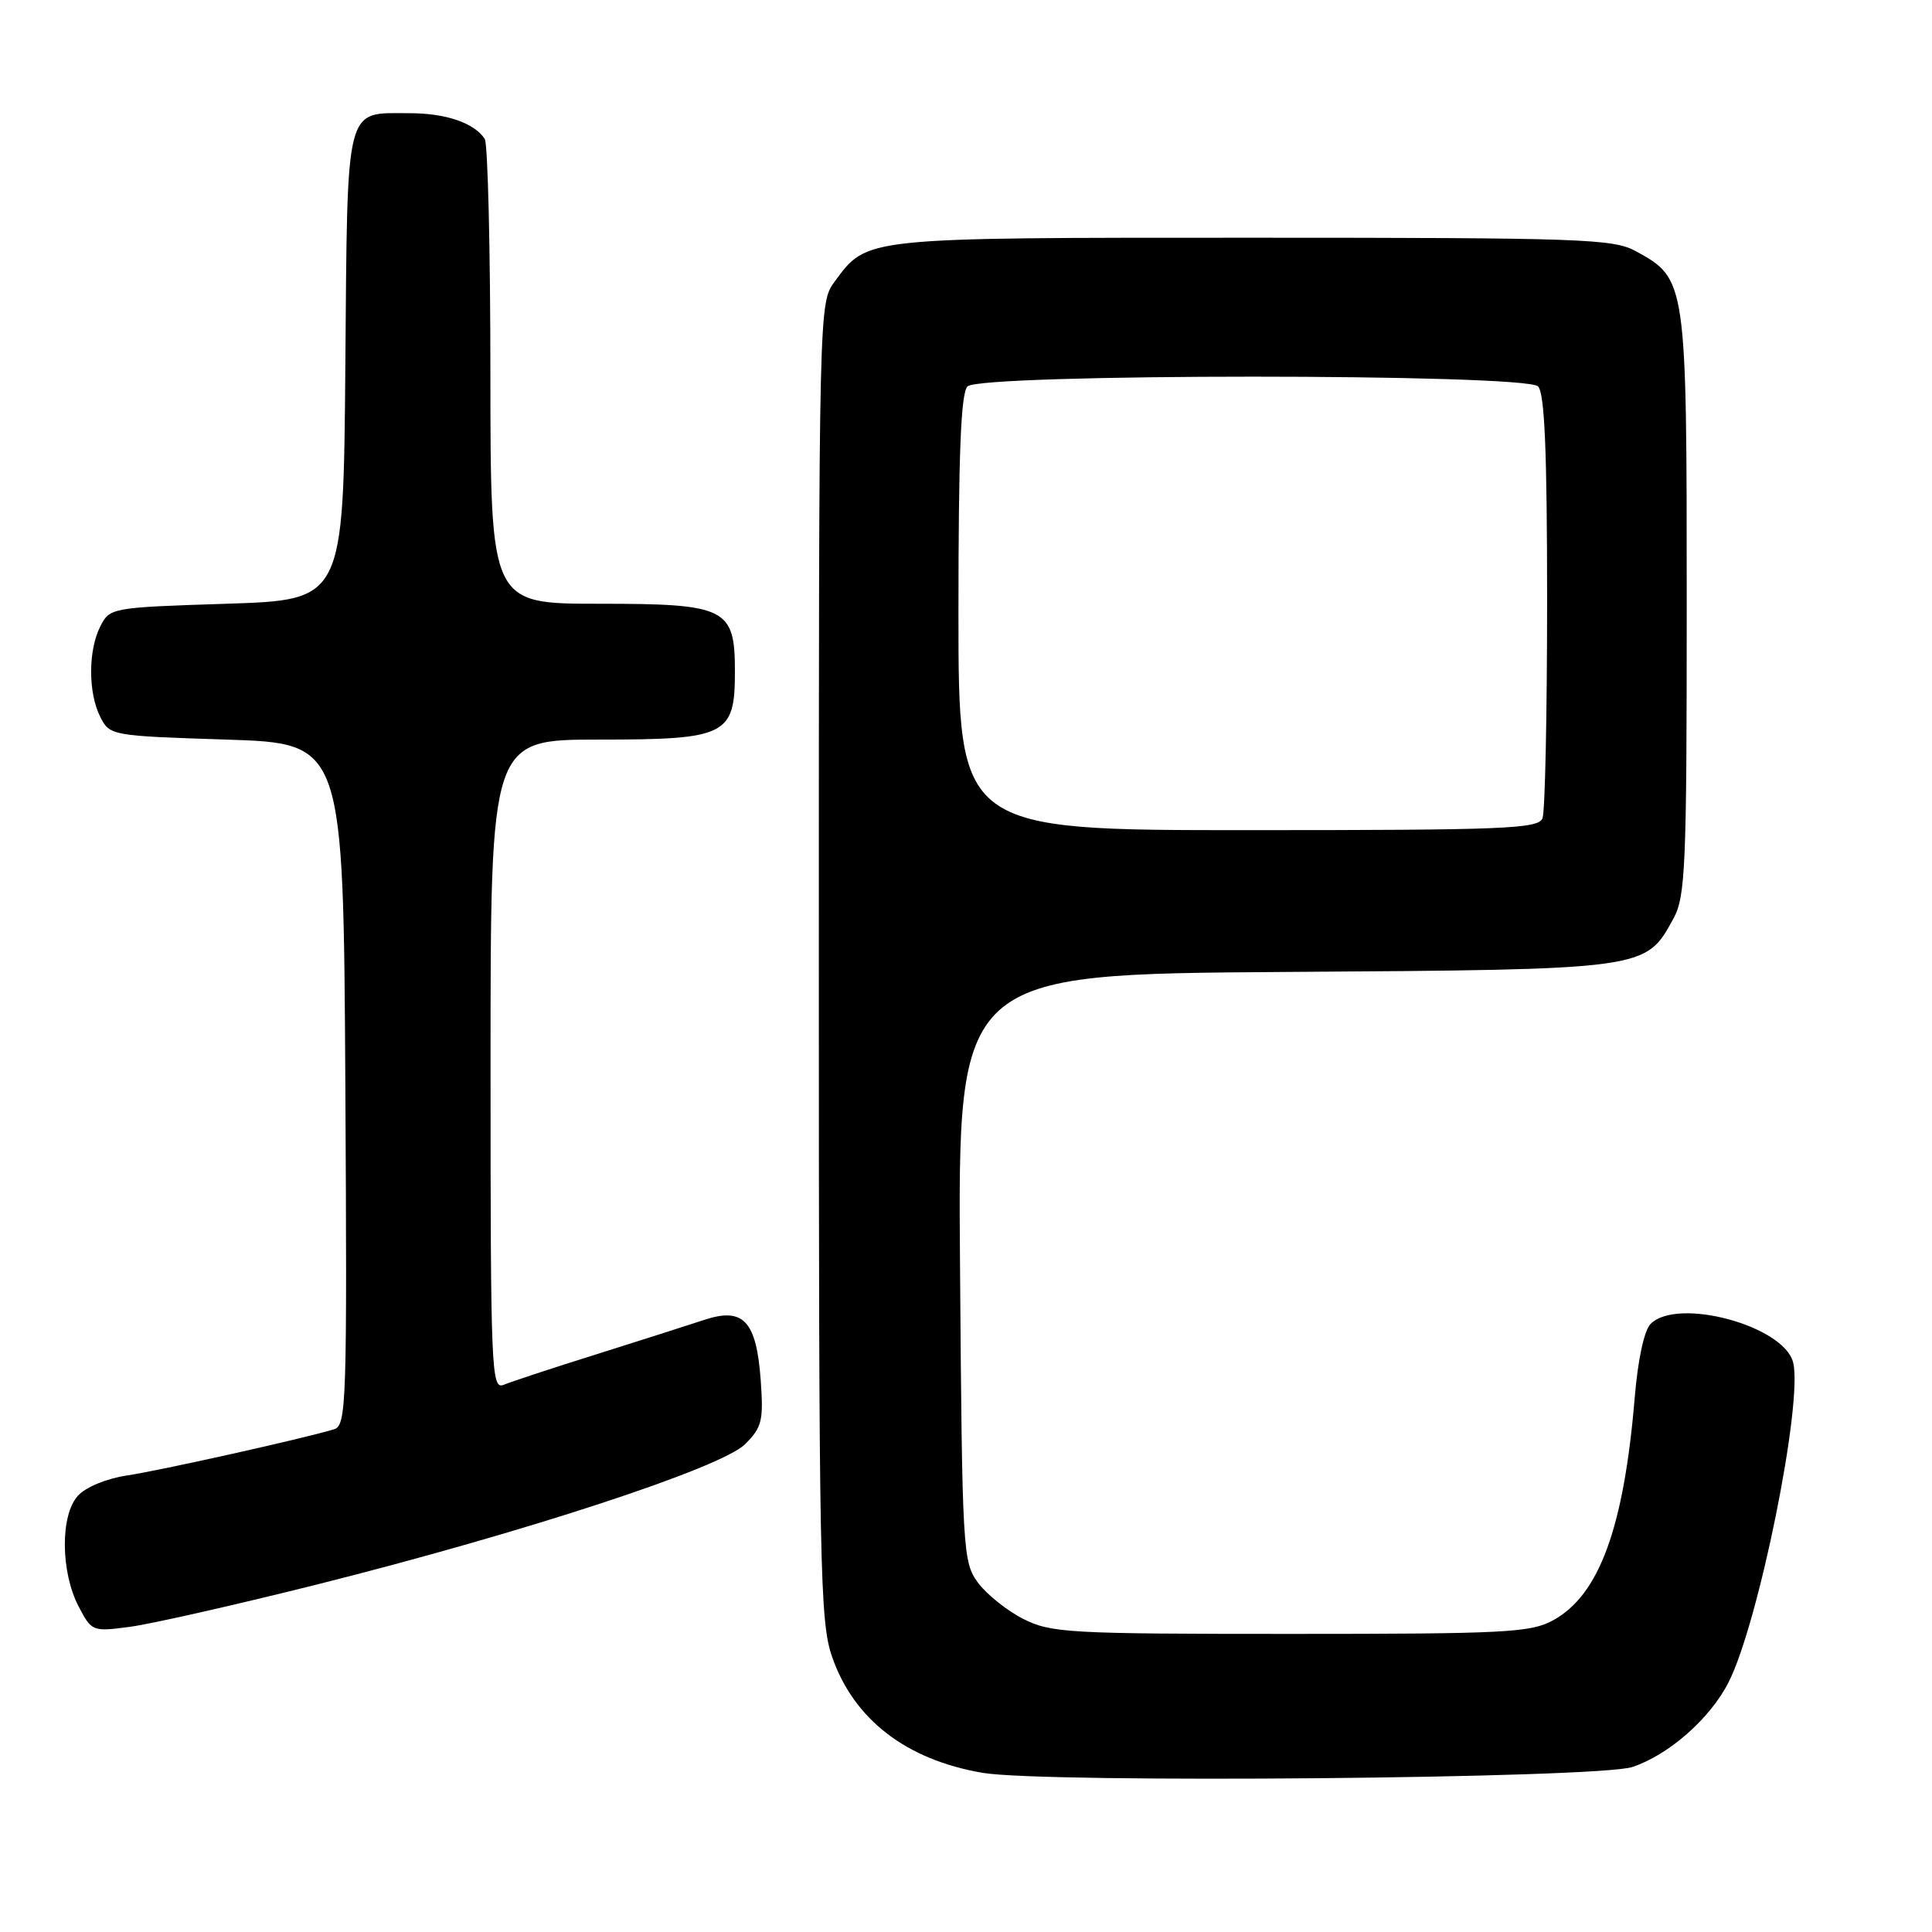 <?xml version="1.0" encoding="UTF-8" standalone="no"?>
<!DOCTYPE svg PUBLIC "-//W3C//DTD SVG 1.1//EN" "http://www.w3.org/Graphics/SVG/1.1/DTD/svg11.dtd" >
<svg xmlns="http://www.w3.org/2000/svg" xmlns:xlink="http://www.w3.org/1999/xlink" version="1.1" viewBox="0 0 256 256">
 <g >
 <path fill="currentColor"
d=" M 216.28 234.14 C 221.12 232.54 226.59 227.73 229.04 222.92 C 233.02 215.11 238.93 185.85 237.60 180.53 C 236.38 175.67 222.29 171.85 218.72 175.42 C 217.86 176.28 217.03 180.14 216.61 185.17 C 215.17 202.45 211.90 211.37 205.79 214.70 C 202.82 216.33 199.44 216.50 171.00 216.50 C 141.48 216.50 139.25 216.37 135.56 214.50 C 133.40 213.40 130.70 211.23 129.56 209.68 C 127.58 206.96 127.49 205.44 127.21 167.97 C 126.91 129.08 126.91 129.08 170.21 128.79 C 218.30 128.47 218.03 128.50 221.73 121.73 C 223.34 118.80 223.50 114.92 223.50 80.00 C 223.50 37.17 223.47 36.95 216.73 33.27 C 213.77 31.65 209.52 31.50 166.00 31.50 C 114.14 31.50 114.96 31.41 110.59 37.32 C 108.51 40.14 108.50 40.46 108.50 127.32 C 108.50 208.19 108.63 214.87 110.27 219.58 C 113.16 227.85 120.08 233.18 130.20 234.91 C 138.42 236.32 211.67 235.66 216.28 234.14 Z  M 41.90 209.98 C 69.44 203.07 95.59 194.50 98.73 191.36 C 100.97 189.13 101.18 188.23 100.80 182.90 C 100.23 175.00 98.50 173.17 93.29 174.90 C 91.20 175.59 84.78 177.64 79.00 179.46 C 73.22 181.27 67.71 183.09 66.75 183.49 C 65.10 184.17 65.00 181.77 65.00 141.11 C 65.00 98.00 65.00 98.00 79.35 98.00 C 96.28 98.00 97.38 97.45 97.38 89.00 C 97.38 80.55 96.28 80.00 79.35 80.00 C 65.00 80.00 65.00 80.00 64.98 49.75 C 64.98 33.11 64.64 19.00 64.23 18.40 C 62.81 16.27 59.08 15.00 54.26 15.00 C 45.63 15.00 46.05 13.36 45.76 48.50 C 45.50 79.50 45.50 79.50 30.03 80.00 C 14.75 80.49 14.54 80.53 13.29 83.00 C 11.67 86.20 11.67 91.80 13.29 95.00 C 14.54 97.47 14.75 97.51 30.03 98.00 C 45.50 98.50 45.50 98.50 45.76 143.68 C 46.00 186.07 45.91 188.89 44.26 189.39 C 40.20 190.62 21.14 194.87 16.81 195.51 C 14.09 195.92 11.36 197.05 10.31 198.21 C 7.97 200.80 8.03 208.29 10.42 212.87 C 12.15 216.18 12.25 216.22 17.23 215.56 C 20.02 215.19 31.11 212.68 41.90 209.98 Z  M 127.00 81.20 C 127.00 60.13 127.32 52.08 128.20 51.20 C 129.92 49.48 202.08 49.48 203.80 51.20 C 204.67 52.07 205.00 59.78 205.00 79.62 C 205.00 94.59 204.73 107.55 204.39 108.42 C 203.85 109.82 199.48 110.00 165.39 110.00 C 127.00 110.00 127.00 110.00 127.00 81.20 Z "/>
</g>
</svg>